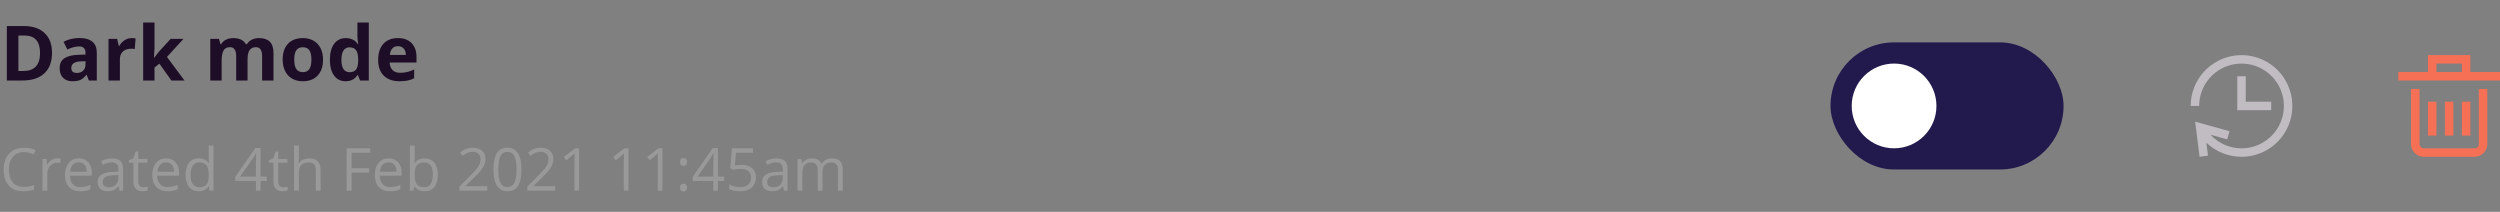 <svg width="590" height="50" viewBox="0 0 590 50" fill="none" xmlns="http://www.w3.org/2000/svg">
<rect x="0" y="0" width="590" height="50" fill="#808080" stroke="none"/>
<path d="M12.278 12.452C12.278 14.567 11.675 16.188 10.468 17.312C9.267 18.438 7.529 19 5.256 19H1.617L1.617 6.15H5.651C7.749 6.15 9.378 6.704 10.538 7.812C11.698 8.919 12.278 10.466 12.278 12.452ZM9.448 12.523C9.448 9.763 8.229 8.383 5.792 8.383H4.342V16.75H5.511C8.136 16.75 9.448 15.341 9.448 12.523ZM20.971 19L20.452 17.664H20.382C19.931 18.232 19.465 18.628 18.984 18.851C18.51 19.067 17.889 19.176 17.121 19.176C16.178 19.176 15.434 18.906 14.889 18.367C14.35 17.828 14.08 17.061 14.08 16.064C14.08 15.021 14.443 14.254 15.17 13.762C15.902 13.264 17.004 12.988 18.475 12.935L20.18 12.883V12.452C20.18 11.456 19.67 10.958 18.65 10.958C17.865 10.958 16.942 11.195 15.882 11.67L14.994 9.859C16.125 9.268 17.379 8.972 18.756 8.972C20.074 8.972 21.085 9.259 21.788 9.833C22.491 10.407 22.843 11.28 22.843 12.452V19H20.971ZM20.18 14.447L19.143 14.482C18.363 14.506 17.783 14.646 17.402 14.904C17.021 15.162 16.831 15.555 16.831 16.082C16.831 16.838 17.265 17.216 18.132 17.216C18.753 17.216 19.248 17.037 19.617 16.68C19.992 16.322 20.18 15.848 20.18 15.256V14.447ZM31.096 8.989C31.459 8.989 31.761 9.016 32.001 9.068L31.799 11.582C31.582 11.523 31.318 11.494 31.008 11.494C30.152 11.494 29.484 11.714 29.004 12.153C28.529 12.593 28.292 13.208 28.292 13.999V19H25.611V9.174H27.642L28.037 10.826H28.169C28.474 10.275 28.884 9.833 29.399 9.499C29.921 9.159 30.486 8.989 31.096 8.989ZM36.36 13.656L37.529 12.162L40.28 9.174H43.304L39.401 13.437L43.541 19H40.447L37.617 15.019L36.466 15.941V19H33.785V5.324H36.466V11.424L36.325 13.656H36.36ZM58.421 19H55.74V13.261C55.74 12.552 55.62 12.021 55.38 11.67C55.145 11.312 54.773 11.134 54.264 11.134C53.578 11.134 53.08 11.386 52.77 11.89C52.459 12.394 52.304 13.223 52.304 14.377V19H49.623V9.174H51.671L52.031 10.431H52.181C52.444 9.979 52.825 9.628 53.323 9.376C53.821 9.118 54.393 8.989 55.037 8.989C56.508 8.989 57.504 9.47 58.025 10.431H58.263C58.526 9.974 58.913 9.619 59.423 9.367C59.938 9.115 60.519 8.989 61.163 8.989C62.276 8.989 63.117 9.276 63.685 9.851C64.26 10.419 64.547 11.333 64.547 12.593V19H61.857V13.261C61.857 12.552 61.737 12.021 61.497 11.67C61.263 11.312 60.891 11.134 60.381 11.134C59.725 11.134 59.232 11.368 58.904 11.837C58.582 12.306 58.421 13.05 58.421 14.069V19ZM69.442 14.069C69.442 15.042 69.601 15.777 69.917 16.275C70.239 16.773 70.761 17.023 71.481 17.023C72.196 17.023 72.709 16.776 73.019 16.284C73.336 15.786 73.494 15.048 73.494 14.069C73.494 13.097 73.336 12.367 73.019 11.881C72.703 11.395 72.185 11.151 71.464 11.151C70.749 11.151 70.233 11.395 69.917 11.881C69.601 12.361 69.442 13.091 69.442 14.069ZM76.236 14.069C76.236 15.669 75.814 16.92 74.971 17.822C74.127 18.725 72.952 19.176 71.446 19.176C70.503 19.176 69.671 18.971 68.95 18.561C68.23 18.145 67.676 17.55 67.289 16.776C66.902 16.003 66.709 15.101 66.709 14.069C66.709 12.464 67.128 11.216 67.966 10.325C68.804 9.435 69.981 8.989 71.499 8.989C72.442 8.989 73.274 9.194 73.995 9.604C74.716 10.015 75.269 10.604 75.656 11.371C76.043 12.139 76.236 13.038 76.236 14.069ZM81.562 19.176C80.408 19.176 79.5 18.727 78.838 17.831C78.182 16.935 77.853 15.692 77.853 14.104C77.853 12.493 78.188 11.239 78.856 10.343C79.529 9.44 80.455 8.989 81.633 8.989C82.869 8.989 83.812 9.47 84.463 10.431H84.551C84.416 9.698 84.349 9.045 84.349 8.471V5.324H87.038V19H84.981L84.463 17.726H84.349C83.739 18.692 82.811 19.176 81.562 19.176ZM82.503 17.04C83.189 17.04 83.689 16.841 84.006 16.442C84.328 16.044 84.504 15.367 84.533 14.412V14.122C84.533 13.067 84.369 12.312 84.041 11.854C83.719 11.398 83.191 11.169 82.459 11.169C81.861 11.169 81.395 11.424 81.061 11.934C80.733 12.438 80.569 13.173 80.569 14.14C80.569 15.106 80.736 15.833 81.07 16.319C81.404 16.8 81.882 17.04 82.503 17.04ZM93.911 10.896C93.343 10.896 92.897 11.078 92.575 11.441C92.253 11.799 92.068 12.309 92.022 12.971H95.783C95.772 12.309 95.599 11.799 95.265 11.441C94.931 11.078 94.48 10.896 93.911 10.896ZM94.289 19.176C92.707 19.176 91.471 18.739 90.58 17.866C89.689 16.993 89.244 15.757 89.244 14.157C89.244 12.511 89.654 11.239 90.475 10.343C91.301 9.44 92.44 8.989 93.894 8.989C95.282 8.989 96.363 9.385 97.137 10.176C97.91 10.967 98.297 12.06 98.297 13.454V14.755H91.96C91.989 15.517 92.215 16.111 92.637 16.539C93.059 16.967 93.65 17.181 94.412 17.181C95.004 17.181 95.564 17.119 96.091 16.996C96.618 16.873 97.169 16.677 97.743 16.407V18.481C97.274 18.716 96.773 18.889 96.24 19C95.707 19.117 95.057 19.176 94.289 19.176Z" fill="#1E0D26"/>
<path d="M5.653 35.901C4.555 35.901 3.687 36.268 3.049 37.002C2.415 37.731 2.099 38.731 2.099 40.003C2.099 41.311 2.404 42.323 3.015 43.038C3.63 43.749 4.505 44.105 5.64 44.105C6.337 44.105 7.132 43.979 8.025 43.728V44.747C7.333 45.007 6.478 45.137 5.462 45.137C3.99 45.137 2.853 44.69 2.051 43.797C1.253 42.904 0.854 41.634 0.854 39.989C0.854 38.959 1.046 38.057 1.429 37.282C1.816 36.508 2.372 35.91 3.097 35.491C3.826 35.072 4.683 34.862 5.667 34.862C6.715 34.862 7.631 35.054 8.415 35.437L7.923 36.435C7.166 36.079 6.41 35.901 5.653 35.901ZM13.453 37.371C13.786 37.371 14.084 37.398 14.349 37.453L14.191 38.506C13.882 38.438 13.608 38.403 13.371 38.403C12.765 38.403 12.245 38.649 11.812 39.142C11.384 39.634 11.17 40.247 11.17 40.98V45H10.035V37.508H10.972L11.102 38.895H11.156C11.434 38.408 11.769 38.032 12.161 37.768C12.553 37.503 12.984 37.371 13.453 37.371ZM18.915 45.137C17.808 45.137 16.933 44.8 16.29 44.125C15.652 43.45 15.333 42.514 15.333 41.315C15.333 40.108 15.629 39.148 16.222 38.438C16.819 37.727 17.619 37.371 18.621 37.371C19.56 37.371 20.303 37.681 20.85 38.301C21.396 38.916 21.67 39.73 21.67 40.741V41.459H16.509C16.532 42.339 16.753 43.006 17.172 43.462C17.596 43.918 18.19 44.145 18.956 44.145C19.763 44.145 20.56 43.977 21.349 43.64V44.651C20.948 44.825 20.567 44.948 20.207 45.02C19.852 45.098 19.421 45.137 18.915 45.137ZM18.607 38.321C18.006 38.321 17.525 38.517 17.165 38.909C16.81 39.301 16.6 39.843 16.536 40.536H20.453C20.453 39.821 20.294 39.274 19.975 38.895C19.656 38.513 19.2 38.321 18.607 38.321ZM28.219 45L27.993 43.934H27.939C27.565 44.403 27.191 44.722 26.817 44.891C26.448 45.055 25.986 45.137 25.43 45.137C24.687 45.137 24.104 44.945 23.68 44.562C23.26 44.18 23.051 43.635 23.051 42.929C23.051 41.416 24.261 40.623 26.681 40.55L27.952 40.509V40.044C27.952 39.456 27.825 39.023 27.569 38.745C27.319 38.463 26.915 38.321 26.359 38.321C25.735 38.321 25.029 38.513 24.24 38.895L23.892 38.027C24.261 37.827 24.664 37.67 25.102 37.556C25.544 37.442 25.986 37.385 26.428 37.385C27.321 37.385 27.982 37.583 28.41 37.98C28.843 38.376 29.06 39.012 29.06 39.887V45H28.219ZM25.655 44.2C26.362 44.2 26.915 44.007 27.316 43.619C27.722 43.232 27.925 42.69 27.925 41.992V41.315L26.79 41.363C25.888 41.395 25.236 41.536 24.835 41.787C24.439 42.033 24.24 42.418 24.24 42.942C24.24 43.352 24.363 43.665 24.609 43.879C24.86 44.093 25.209 44.2 25.655 44.2ZM33.824 44.2C34.025 44.2 34.218 44.187 34.405 44.159C34.592 44.127 34.74 44.095 34.85 44.063V44.932C34.727 44.991 34.544 45.039 34.303 45.075C34.066 45.116 33.852 45.137 33.66 45.137C32.211 45.137 31.486 44.373 31.486 42.847V38.39H30.413V37.843L31.486 37.371L31.965 35.772H32.621V37.508H34.795V38.39H32.621V42.799C32.621 43.25 32.728 43.596 32.942 43.838C33.157 44.079 33.45 44.2 33.824 44.2ZM39.519 45.137C38.411 45.137 37.536 44.8 36.894 44.125C36.255 43.45 35.937 42.514 35.937 41.315C35.937 40.108 36.233 39.148 36.825 38.438C37.422 37.727 38.222 37.371 39.225 37.371C40.163 37.371 40.906 37.681 41.453 38.301C42 38.916 42.273 39.73 42.273 40.741V41.459H37.112C37.135 42.339 37.356 43.006 37.775 43.462C38.199 43.918 38.794 44.145 39.56 44.145C40.366 44.145 41.164 43.977 41.952 43.64V44.651C41.551 44.825 41.171 44.948 40.81 45.02C40.455 45.098 40.024 45.137 39.519 45.137ZM39.211 38.321C38.609 38.321 38.129 38.517 37.769 38.909C37.413 39.301 37.203 39.843 37.14 40.536H41.057C41.057 39.821 40.897 39.274 40.578 38.895C40.259 38.513 39.803 38.321 39.211 38.321ZM49.315 43.995H49.253C48.729 44.756 47.945 45.137 46.901 45.137C45.922 45.137 45.158 44.802 44.611 44.132C44.069 43.462 43.798 42.509 43.798 41.274C43.798 40.039 44.071 39.08 44.618 38.397C45.165 37.713 45.926 37.371 46.901 37.371C47.918 37.371 48.697 37.74 49.239 38.478H49.328L49.28 37.938L49.253 37.412V34.363H50.388V45H49.465L49.315 43.995ZM47.045 44.187C47.82 44.187 48.38 43.977 48.727 43.558C49.078 43.134 49.253 42.453 49.253 41.514V41.274C49.253 40.213 49.075 39.456 48.72 39.005C48.369 38.549 47.806 38.321 47.031 38.321C46.366 38.321 45.855 38.581 45.5 39.101C45.149 39.616 44.974 40.345 44.974 41.288C44.974 42.245 45.149 42.967 45.5 43.455C45.851 43.943 46.366 44.187 47.045 44.187ZM62.959 42.703H61.476V45H60.389V42.703H55.528V41.712L60.273 34.951H61.476V41.671H62.959V42.703ZM60.389 41.671V38.349C60.389 37.697 60.411 36.961 60.457 36.141H60.402C60.184 36.578 59.978 36.94 59.787 37.227L56.663 41.671H60.389ZM66.869 44.2C67.07 44.2 67.263 44.187 67.45 44.159C67.637 44.127 67.785 44.095 67.894 44.063V44.932C67.772 44.991 67.589 45.039 67.348 45.075C67.111 45.116 66.897 45.137 66.705 45.137C65.256 45.137 64.531 44.373 64.531 42.847V38.39H63.458V37.843L64.531 37.371L65.01 35.772H65.666V37.508H67.84V38.39H65.666V42.799C65.666 43.25 65.773 43.596 65.987 43.838C66.201 44.079 66.495 44.2 66.869 44.2ZM74.525 45V40.153C74.525 39.543 74.386 39.087 74.108 38.786C73.83 38.485 73.395 38.335 72.803 38.335C72.014 38.335 71.438 38.549 71.073 38.977C70.713 39.406 70.533 40.108 70.533 41.083V45H69.398V34.363H70.533V37.583C70.533 37.97 70.515 38.292 70.478 38.547H70.547C70.77 38.187 71.087 37.904 71.497 37.699C71.912 37.49 72.383 37.385 72.912 37.385C73.828 37.385 74.514 37.603 74.97 38.041C75.43 38.474 75.66 39.164 75.66 40.112V45H74.525ZM82.968 45H81.806V35.006H87.377V36.038H82.968V39.695H87.11V40.727H82.968V45ZM92.032 45.137C90.925 45.137 90.05 44.8 89.407 44.125C88.769 43.45 88.45 42.514 88.45 41.315C88.45 40.108 88.746 39.148 89.339 38.438C89.936 37.727 90.736 37.371 91.738 37.371C92.677 37.371 93.42 37.681 93.967 38.301C94.514 38.916 94.787 39.73 94.787 40.741V41.459H89.626C89.649 42.339 89.87 43.006 90.289 43.462C90.713 43.918 91.308 44.145 92.073 44.145C92.88 44.145 93.677 43.977 94.466 43.64V44.651C94.065 44.825 93.684 44.948 93.324 45.02C92.969 45.098 92.538 45.137 92.032 45.137ZM91.725 38.321C91.123 38.321 90.642 38.517 90.282 38.909C89.927 39.301 89.717 39.843 89.653 40.536H93.57C93.57 39.821 93.411 39.274 93.092 38.895C92.773 38.513 92.317 38.321 91.725 38.321ZM100.215 37.385C101.199 37.385 101.963 37.722 102.505 38.397C103.052 39.066 103.325 40.017 103.325 41.247C103.325 42.477 103.049 43.435 102.498 44.118C101.951 44.797 101.19 45.137 100.215 45.137C99.727 45.137 99.281 45.048 98.875 44.87C98.474 44.688 98.137 44.41 97.863 44.036H97.781L97.542 45H96.728V34.363H97.863V36.947C97.863 37.526 97.845 38.046 97.809 38.506H97.863C98.392 37.758 99.176 37.385 100.215 37.385ZM100.051 38.335C99.276 38.335 98.718 38.558 98.376 39.005C98.034 39.447 97.863 40.194 97.863 41.247C97.863 42.3 98.039 43.054 98.39 43.51C98.741 43.961 99.303 44.187 100.078 44.187C100.775 44.187 101.295 43.934 101.637 43.428C101.979 42.917 102.149 42.186 102.149 41.233C102.149 40.258 101.979 39.531 101.637 39.053C101.295 38.574 100.766 38.335 100.051 38.335ZM115.001 45H108.432V44.023L111.063 41.377C111.866 40.566 112.394 39.987 112.649 39.641C112.905 39.294 113.096 38.957 113.224 38.629C113.351 38.301 113.415 37.948 113.415 37.569C113.415 37.036 113.253 36.615 112.93 36.305C112.606 35.99 112.157 35.833 111.583 35.833C111.168 35.833 110.774 35.901 110.4 36.038C110.031 36.175 109.619 36.423 109.163 36.783L108.562 36.011C109.482 35.245 110.485 34.862 111.569 34.862C112.508 34.862 113.244 35.104 113.777 35.587C114.311 36.065 114.577 36.71 114.577 37.522C114.577 38.155 114.399 38.782 114.044 39.401C113.688 40.021 113.023 40.805 112.048 41.753L109.86 43.893V43.947H115.001V45ZM123.067 39.989C123.067 41.717 122.794 43.006 122.247 43.858C121.705 44.711 120.873 45.137 119.752 45.137C118.676 45.137 117.858 44.702 117.298 43.831C116.737 42.956 116.457 41.675 116.457 39.989C116.457 38.248 116.728 36.956 117.271 36.113C117.813 35.27 118.64 34.849 119.752 34.849C120.837 34.849 121.659 35.288 122.22 36.168C122.785 37.047 123.067 38.321 123.067 39.989ZM117.605 39.989C117.605 41.443 117.776 42.503 118.118 43.168C118.46 43.829 119.005 44.159 119.752 44.159C120.508 44.159 121.055 43.824 121.393 43.154C121.734 42.48 121.905 41.425 121.905 39.989C121.905 38.554 121.734 37.503 121.393 36.838C121.055 36.168 120.508 35.833 119.752 35.833C119.005 35.833 118.46 36.163 118.118 36.824C117.776 37.48 117.605 38.535 117.605 39.989ZM131.024 45H124.455V44.023L127.087 41.377C127.889 40.566 128.418 39.987 128.673 39.641C128.928 39.294 129.119 38.957 129.247 38.629C129.375 38.301 129.438 37.948 129.438 37.569C129.438 37.036 129.277 36.615 128.953 36.305C128.63 35.99 128.181 35.833 127.606 35.833C127.192 35.833 126.798 35.901 126.424 36.038C126.055 36.175 125.642 36.423 125.187 36.783L124.585 36.011C125.506 35.245 126.508 34.862 127.593 34.862C128.532 34.862 129.268 35.104 129.801 35.587C130.334 36.065 130.601 36.71 130.601 37.522C130.601 38.155 130.423 38.782 130.067 39.401C129.712 40.021 129.047 40.805 128.071 41.753L125.884 43.893V43.947H131.024V45ZM136.671 45H135.563V37.877C135.563 37.285 135.582 36.724 135.618 36.195C135.522 36.291 135.415 36.391 135.297 36.496C135.178 36.601 134.636 37.045 133.67 37.829L133.068 37.05L135.714 35.006H136.671V45ZM148.319 45H147.212V37.877C147.212 37.285 147.23 36.724 147.267 36.195C147.171 36.291 147.064 36.391 146.945 36.496C146.827 36.601 146.285 37.045 145.318 37.829L144.717 37.05L147.362 35.006H148.319V45ZM156.331 45H155.224V37.877C155.224 37.285 155.242 36.724 155.278 36.195C155.183 36.291 155.076 36.391 154.957 36.496C154.839 36.601 154.296 37.045 153.33 37.829L152.729 37.05L155.374 35.006H156.331V45ZM160.494 44.275C160.494 43.97 160.562 43.74 160.699 43.585C160.84 43.425 161.041 43.346 161.301 43.346C161.565 43.346 161.77 43.425 161.916 43.585C162.066 43.74 162.142 43.97 162.142 44.275C162.142 44.572 162.066 44.8 161.916 44.959C161.766 45.118 161.561 45.198 161.301 45.198C161.068 45.198 160.875 45.128 160.72 44.986C160.569 44.84 160.494 44.603 160.494 44.275ZM160.494 38.239C160.494 37.624 160.763 37.316 161.301 37.316C161.861 37.316 162.142 37.624 162.142 38.239C162.142 38.535 162.066 38.763 161.916 38.923C161.766 39.082 161.561 39.162 161.301 39.162C161.068 39.162 160.875 39.092 160.72 38.95C160.569 38.804 160.494 38.567 160.494 38.239ZM170.912 42.703H169.429V45H168.342V42.703H163.481V41.712L168.226 34.951H169.429V41.671H170.912V42.703ZM168.342 41.671V38.349C168.342 37.697 168.365 36.961 168.41 36.141H168.355C168.137 36.578 167.932 36.94 167.74 37.227L164.616 41.671H168.342ZM175.007 38.895C176.06 38.895 176.887 39.158 177.488 39.682C178.094 40.201 178.397 40.914 178.397 41.821C178.397 42.856 178.067 43.667 177.406 44.255C176.75 44.843 175.843 45.137 174.686 45.137C173.56 45.137 172.701 44.957 172.108 44.597V43.503C172.427 43.708 172.824 43.87 173.298 43.988C173.772 44.102 174.239 44.159 174.699 44.159C175.501 44.159 176.123 43.97 176.565 43.592C177.012 43.214 177.235 42.667 177.235 41.951C177.235 40.557 176.381 39.859 174.672 39.859C174.239 39.859 173.66 39.925 172.936 40.058L172.348 39.682L172.724 35.006H177.693V36.052H173.694L173.441 39.053C173.965 38.948 174.487 38.895 175.007 38.895ZM185.021 45L184.796 43.934H184.741C184.368 44.403 183.994 44.722 183.62 44.891C183.251 45.055 182.788 45.137 182.232 45.137C181.49 45.137 180.906 44.945 180.482 44.562C180.063 44.18 179.854 43.635 179.854 42.929C179.854 41.416 181.063 40.623 183.483 40.55L184.755 40.509V40.044C184.755 39.456 184.627 39.023 184.372 38.745C184.121 38.463 183.718 38.321 183.162 38.321C182.538 38.321 181.831 38.513 181.043 38.895L180.694 38.027C181.063 37.827 181.467 37.67 181.904 37.556C182.346 37.442 182.788 37.385 183.23 37.385C184.124 37.385 184.785 37.583 185.213 37.98C185.646 38.376 185.862 39.012 185.862 39.887V45H185.021ZM182.458 44.2C183.164 44.2 183.718 44.007 184.119 43.619C184.525 43.232 184.728 42.69 184.728 41.992V41.315L183.593 41.363C182.69 41.395 182.039 41.536 181.638 41.787C181.241 42.033 181.043 42.418 181.043 42.942C181.043 43.352 181.166 43.665 181.412 43.879C181.663 44.093 182.011 44.2 182.458 44.2ZM197.757 45V40.126C197.757 39.529 197.629 39.082 197.374 38.786C197.119 38.485 196.722 38.335 196.185 38.335C195.478 38.335 194.956 38.538 194.619 38.943C194.282 39.349 194.113 39.973 194.113 40.816V45H192.979V40.126C192.979 39.529 192.851 39.082 192.596 38.786C192.34 38.485 191.942 38.335 191.399 38.335C190.688 38.335 190.167 38.549 189.834 38.977C189.506 39.401 189.342 40.099 189.342 41.069V45H188.207V37.508H189.13L189.314 38.533H189.369C189.583 38.169 189.884 37.884 190.271 37.679C190.663 37.474 191.101 37.371 191.584 37.371C192.755 37.371 193.521 37.795 193.881 38.643H193.936C194.159 38.251 194.482 37.941 194.906 37.713C195.33 37.485 195.813 37.371 196.355 37.371C197.203 37.371 197.837 37.59 198.256 38.027C198.68 38.46 198.892 39.155 198.892 40.112V45H197.757Z" fill="#999999"/>
<path d="M535.836 15.143C533.425 13.471 530.484 12.741 527.571 13.091C524.658 13.44 521.973 14.845 520.026 17.039C518.078 19.233 517.001 22.065 517 25L519 25C519.001 22.555 519.898 20.195 521.521 18.367C523.145 16.538 525.382 15.367 527.809 15.076C530.237 14.785 532.687 15.394 534.697 16.787C536.707 18.18 538.136 20.261 538.715 22.636C539.295 25.012 538.983 27.517 537.841 29.679C536.698 31.841 534.803 33.509 532.513 34.368C530.224 35.227 527.699 35.217 525.416 34.341C523.969 33.785 522.682 32.906 521.647 31.783L525.624 32.891L526.161 30.964L518.057 28.706L519.099 36.987L521.083 36.737L520.697 33.669C521.84 34.764 523.198 35.632 524.7 36.208C527.439 37.26 530.469 37.271 533.216 36.24C535.963 35.209 538.237 33.208 539.609 30.614C540.98 28.02 541.354 25.013 540.658 22.162C539.963 19.312 538.248 16.814 535.836 15.143Z" fill="#C0BCC2"/>
<path d="M530 18V24H536V26H528V18H530Z" fill="#C0BCC2"/>
<path fill-rule="evenodd" clip-rule="evenodd" d="M583 13H573V17H566V19H590V17H583V13ZM581 17V15H575V17H581Z" fill="#F67055"/>
<path d="M571 34V21H569V34C569 34.796 569.316 35.559 569.879 36.121C570.441 36.684 571.204 37 572 37H584C584.796 37 585.559 36.684 586.121 36.121C586.684 35.559 587 34.796 587 34V21H585V34C585 34.265 584.895 34.52 584.707 34.707C584.52 34.895 584.265 35 584 35H572C571.735 35 571.48 34.895 571.293 34.707C571.105 34.52 571 34.265 571 34Z" fill="#F67055"/>
<path d="M579 24V32H577V24H579Z" fill="#F67055"/>
<path d="M575 32V24H573V32H575Z" fill="#F67055"/>
<path d="M583 24V32H581V24H583Z" fill="#F67055"/>
<rect x="432" y="10" width="55" height="30" rx="15" fill="#22194D"/>
<circle cx="447" cy="25" r="10" fill="white"/>
</svg>
